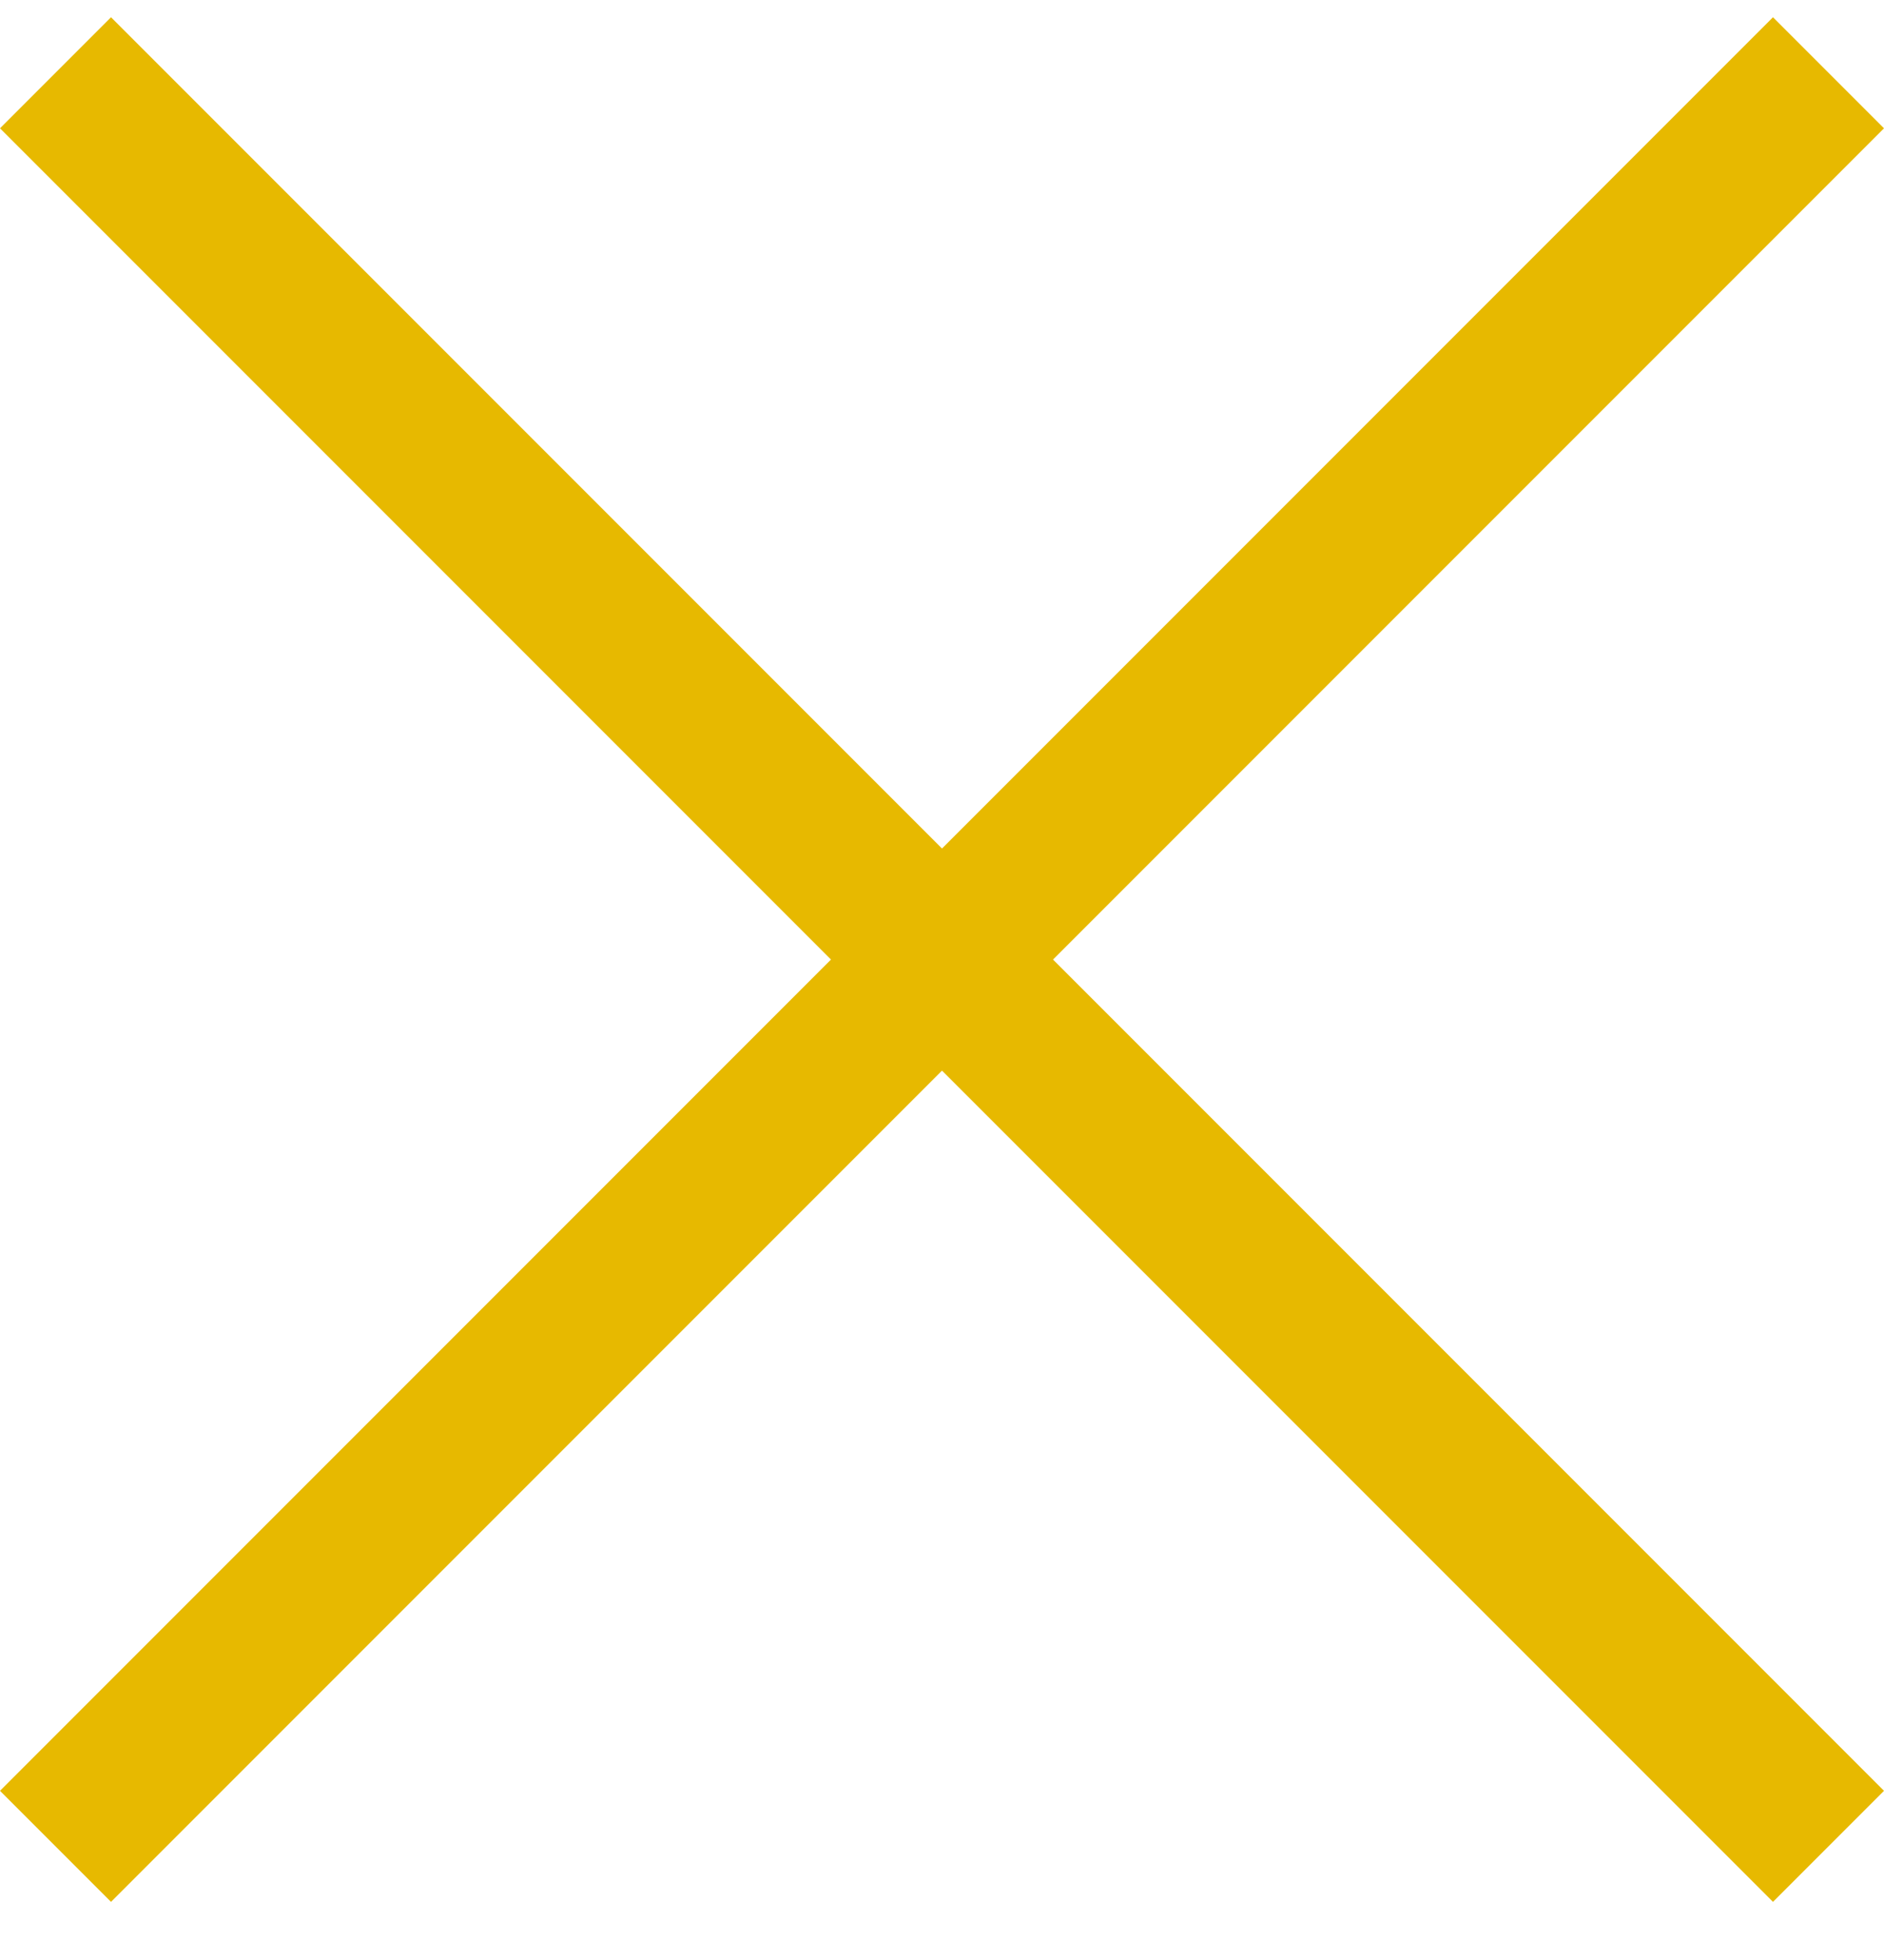 <svg width="25" height="26" viewBox="0 0 25 26" fill="none" xmlns="http://www.w3.org/2000/svg">
<g clip-path="url(#clip0)">
<path d="M25 1.702L23.527 0.229L12.5 11.256L1.473 0.229L0 1.702L11.027 12.729L0 23.756L1.473 25.229L12.5 14.202L23.527 25.229L25 23.756L13.973 12.729L25 1.702Z" fill="#E7B900"/>
</g>
<defs>
<clipPath id="clip0">
<rect width="25" height="25" fill="white" transform="translate(0 0.229)"/>
</clipPath>
</defs>
</svg>
